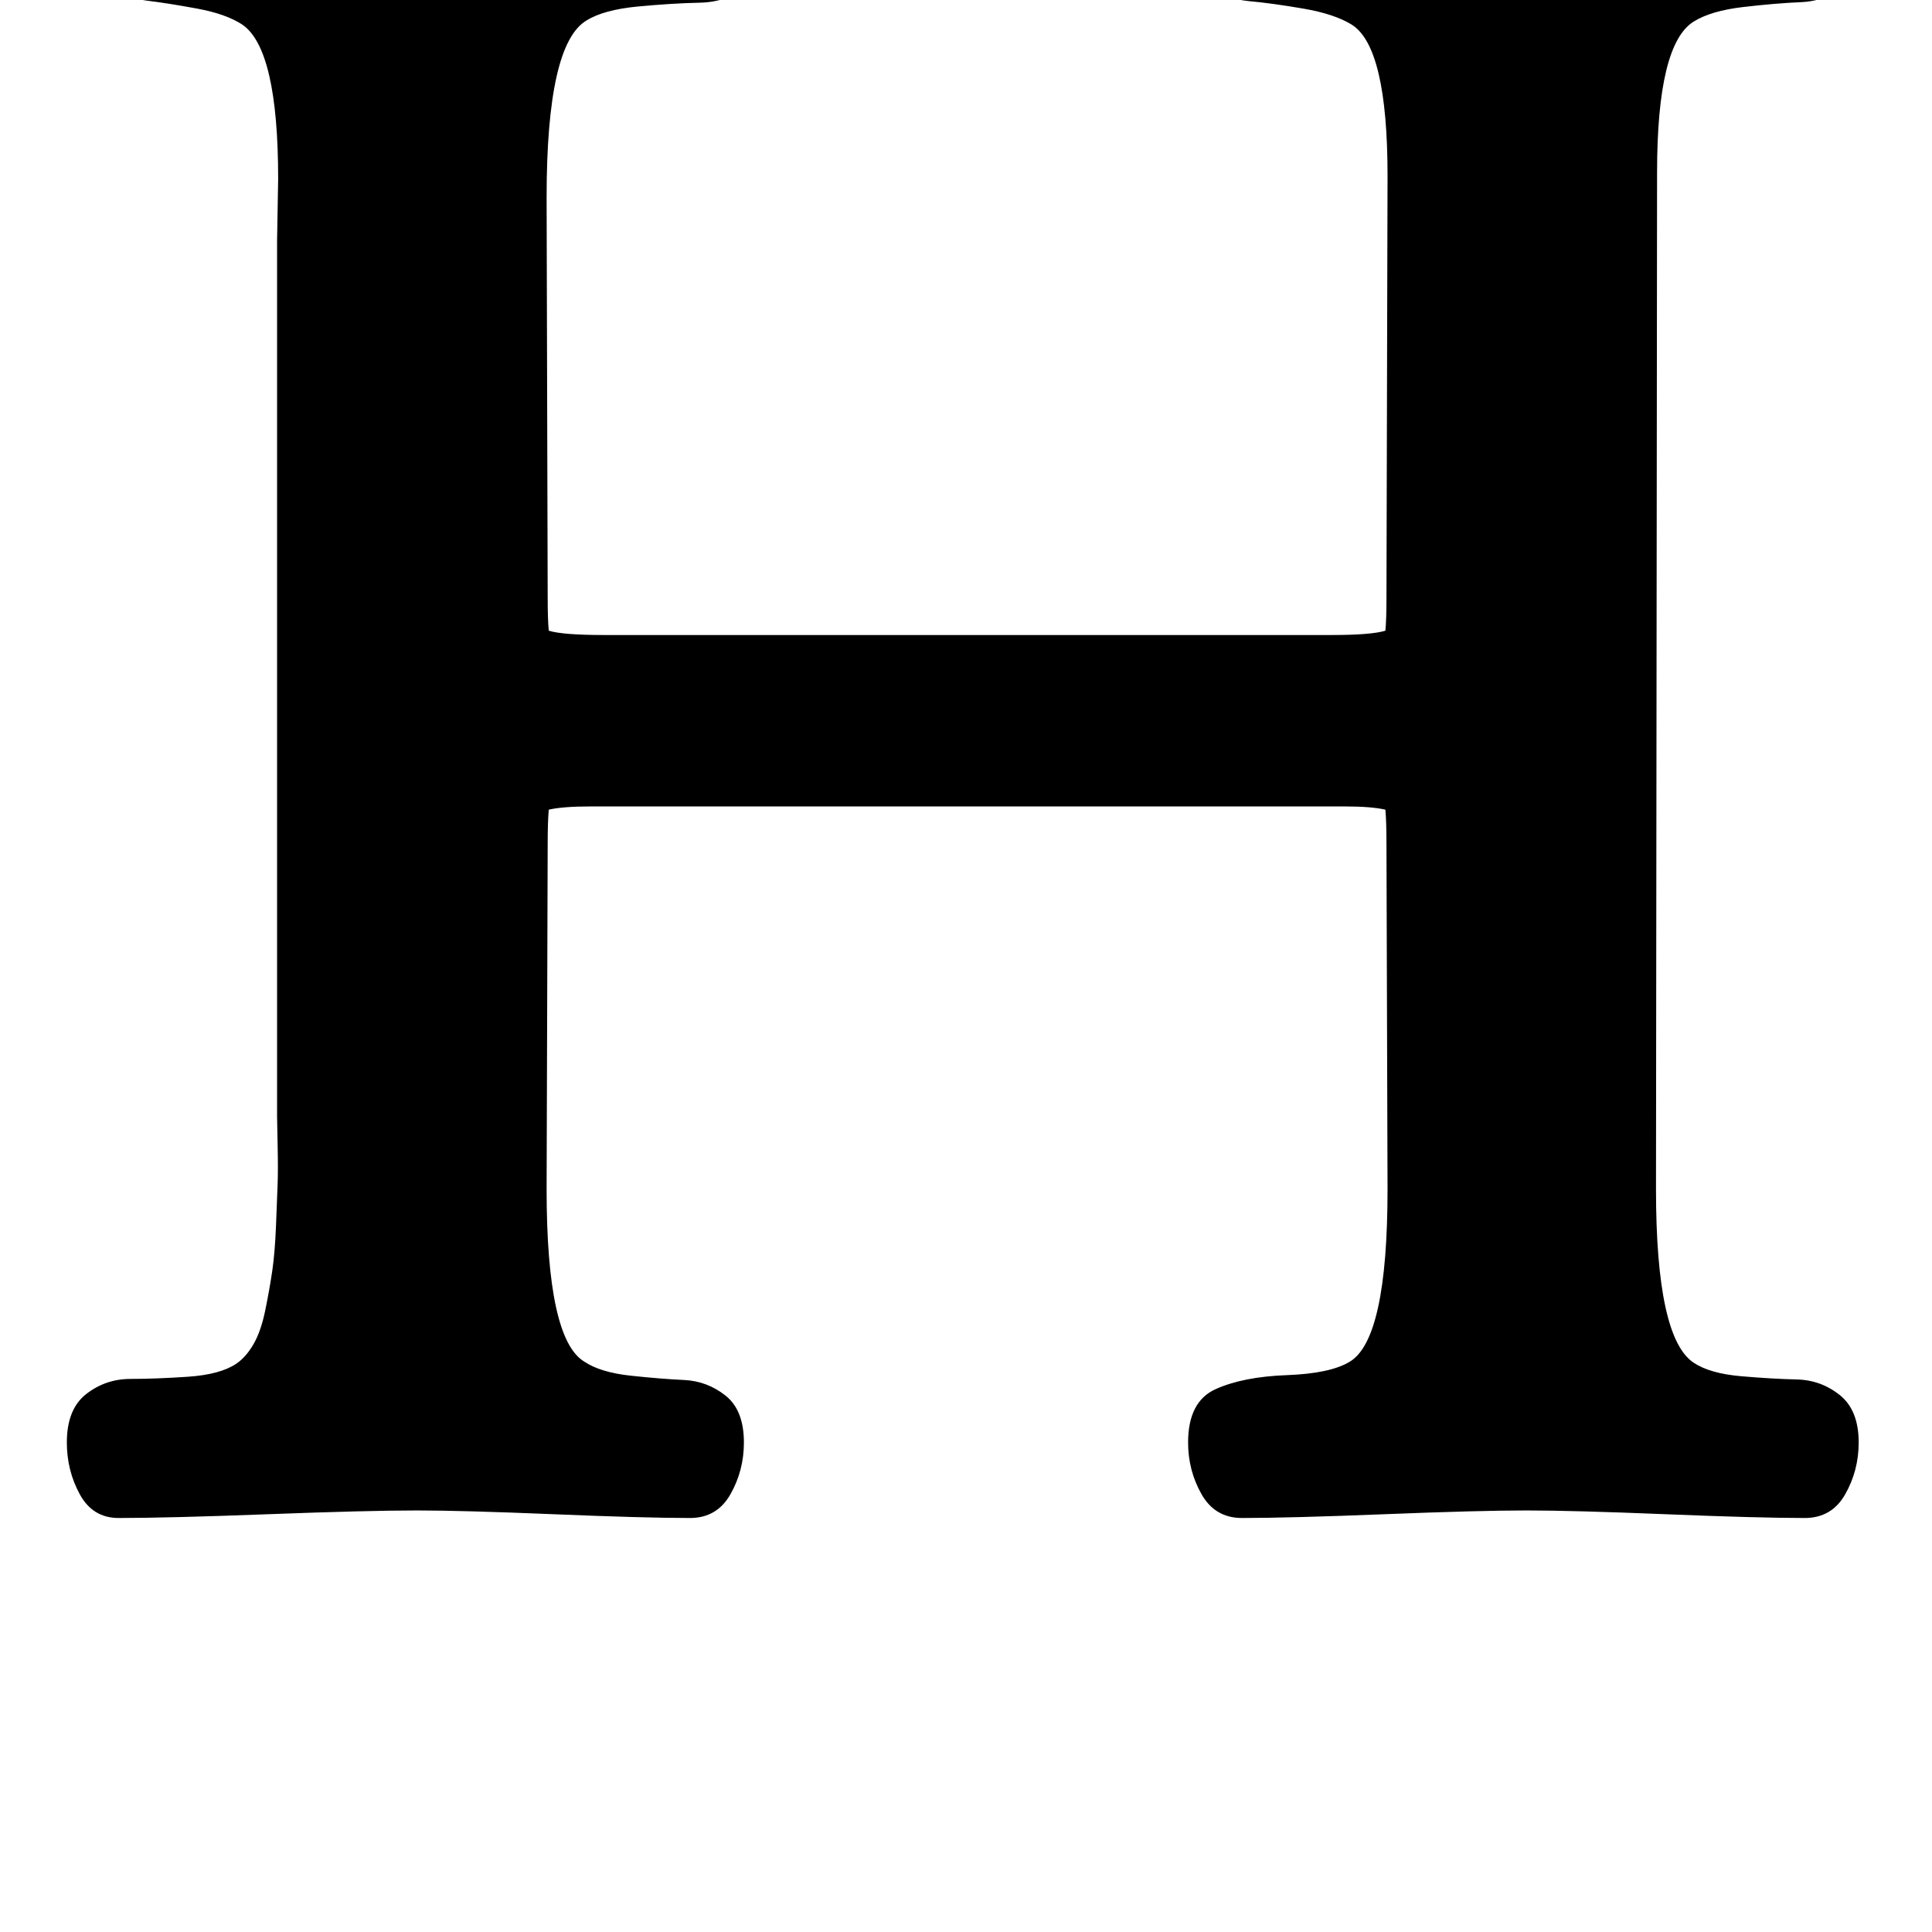 <svg width="128" height="128" viewBox="0 0 1792 1792" xmlns="http://www.w3.org/2000/svg"><path d="M1682-128q-44 0-132.5 3.5T1416-121q-44 0-132-3.5t-132-3.5q-24 0-37 20.5T1102-62q0 31 17 46t39 17 51 7 45 15q33 21 33 140l-1 391q0 21-1 31-13 4-50 4H560q-38 0-51-4-1-10-1-31l-1-371q0-142 37-164 16-10 48-13t57-3.5 45-15T714-58q0-26-12.5-48T665-128q-47 0-139.5 3.5T387-121q-43 0-128-3.5T132-128q-23 0-35.5 21T84-62q0 30 15.5 45t36 17.5T183 8t42 15q33 23 33 143l-1 57v813q0 3 .5 26t0 36.5-1.5 38.5-3.5 42-6.5 36.5-11 31.5-16 18q-15 10-45 12t-53 2-41 14-18 45q0 26 12 48t36 22q46 0 138.5-3.5T387 1401q42 0 126.5 3.5T640 1408q25 0 37.5-22t12.5-48q0-30-17-43.5t-38.5-14.5-49.5-4-43-13q-35-21-35-160l1-320q0-21 1-32 13-3 39-3h699q25 0 38 3 1 11 1 32l1 320q0 139-35 160-18 11-58.5 12.5t-66 13-25.5 49.5q0 26 12.5 48t37.5 22q44 0 132-3.5t132-3.5q43 0 129 3.5t129 3.5q25 0 37.5-22t12.5-48q0-30-17.5-44t-40-14.5-51.5-3-44-12.5q-35-23-35-161l1-943q0-119 34-140 16-10 46-13.5t53.5-4.5 41.5-15.5 18-44.5q0-26-12-48t-36-22z"/></svg>